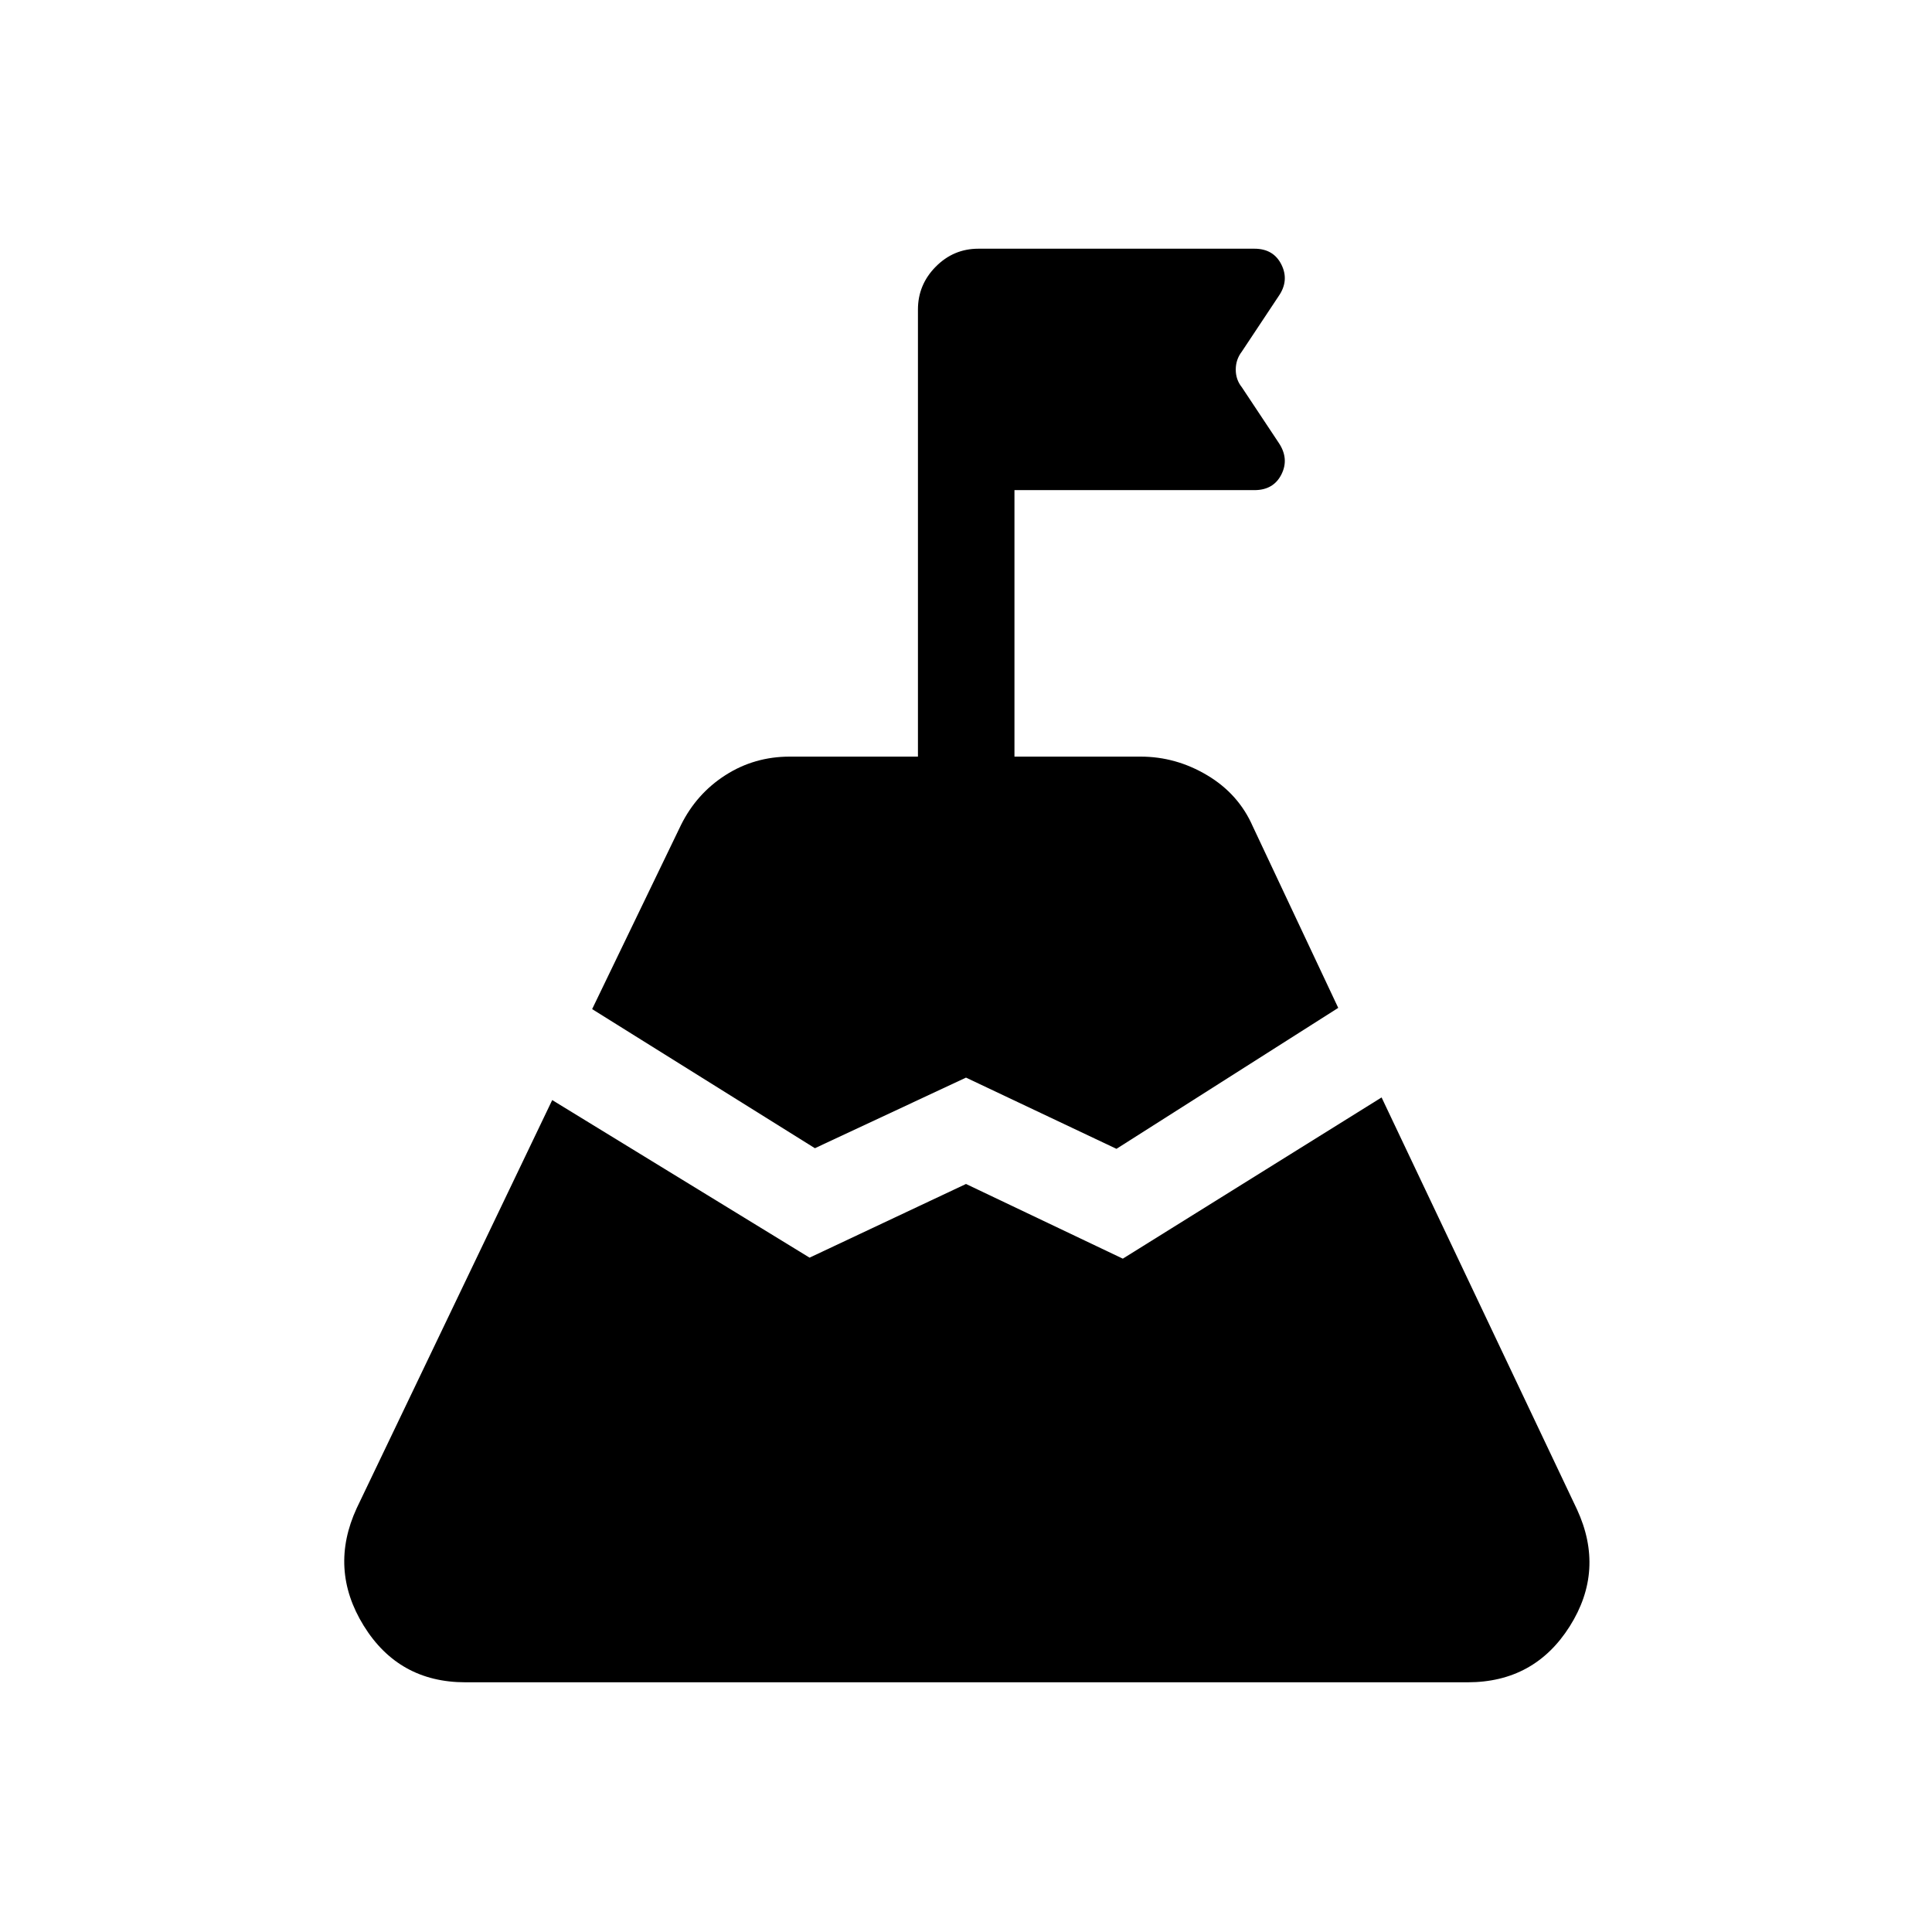 <svg xmlns="http://www.w3.org/2000/svg" height="20" viewBox="0 -960 960 960" width="20"><path d="m294.23-458.58 44.16-91.5q7.73-15.57 22.09-24.76 14.37-9.2 31.94-9.2h63.7v-222.15q0-12.35 8.84-21.29 8.85-8.94 21.19-8.94h137.16q9.54 0 13.46 7.98 3.92 7.98-1.5 15.71l-18.23 27.46q-3 3.92-3 8.92t3 8.74l18.23 27.46q5.42 7.92 1.5 15.8-3.92 7.89-13.46 7.89H504.08v132.42h62.69q17.58 0 33.13 9.29 15.56 9.29 22.6 25.37l42.46 90.19-110.19 70.04L480-424.54l-75.08 35.08-110.69-69.12Zm-63 334.5q-33.15 0-50.54-28.17-17.38-28.17-3.42-58.4l97.12-202.73 127.88 78.3L480-371.69l77.92 37.11 128.58-80.11 97.11 204.73q13.96 30.23-3.61 58.06-17.58 27.82-50.73 27.82H231.23Z"/></svg>